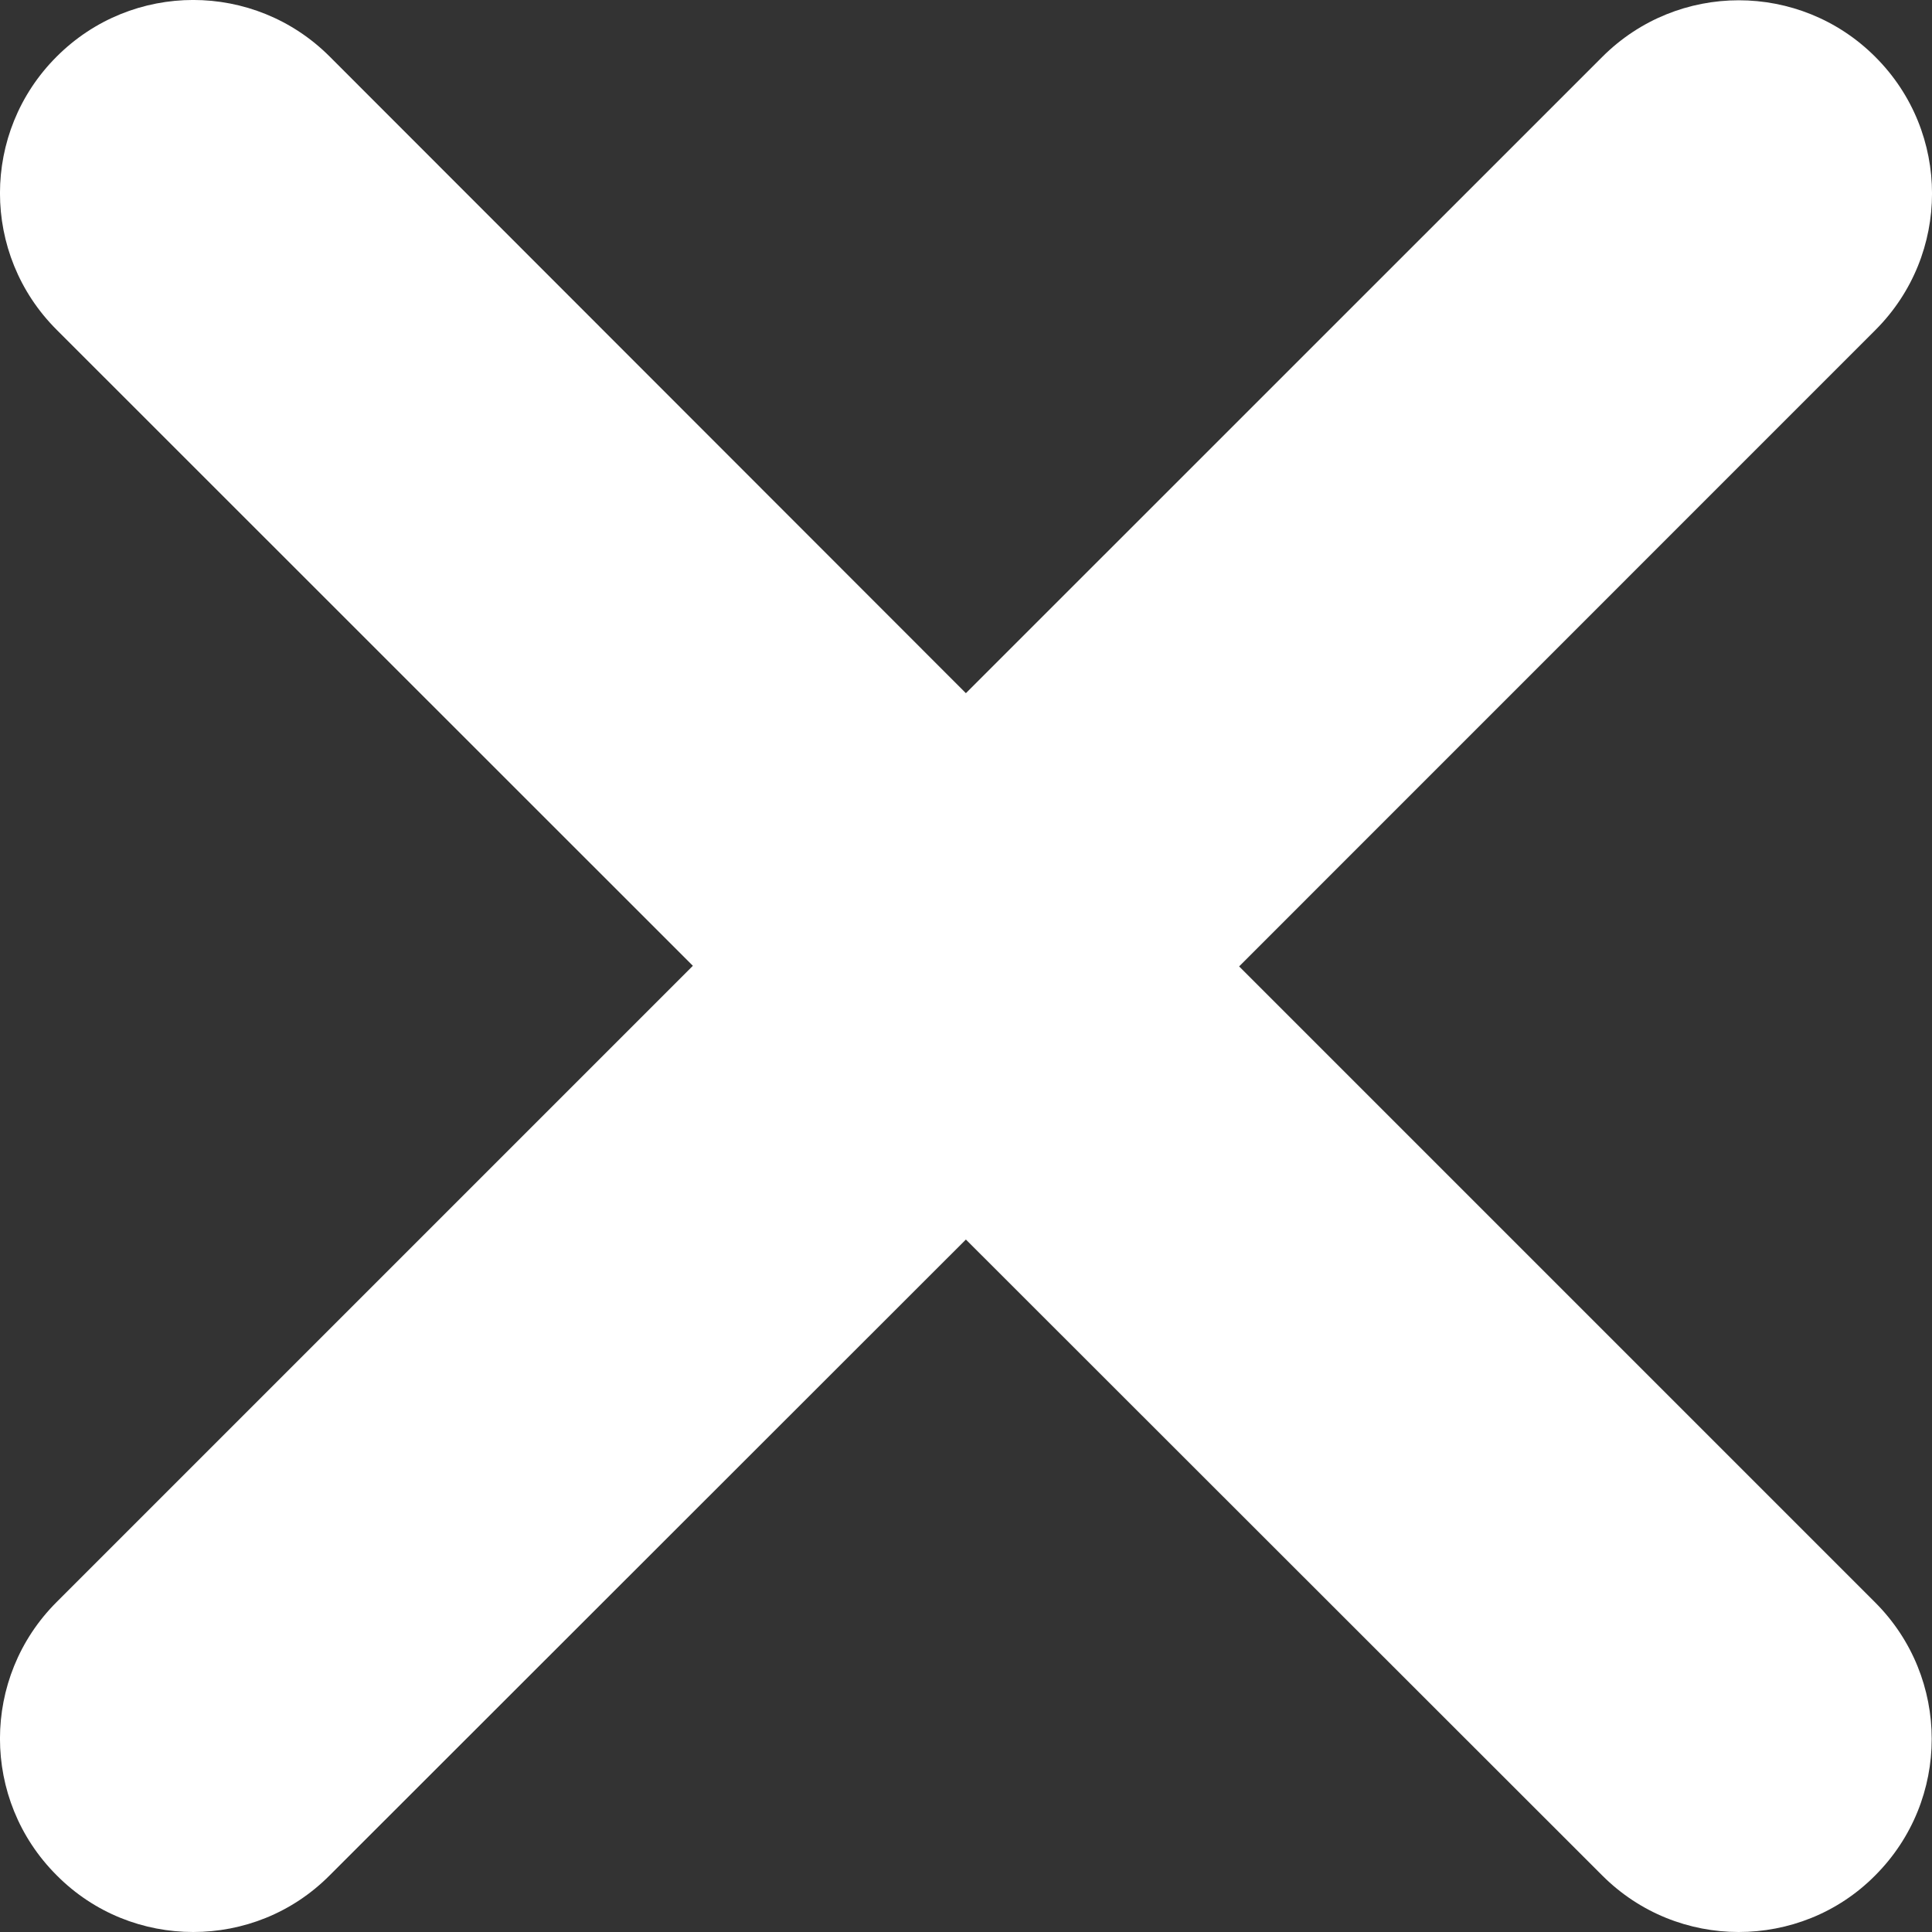 <svg width="19" height="19" viewBox="0 0 19 19" fill="none" xmlns="http://www.w3.org/2000/svg">
<rect x="0" y="0" width="19" height="19" fill="#333333" stroke="none"/>
<path d="M18.44 15.758C19.183 16.5 19.183 17.703 18.44 18.445C18.072 18.816 17.585 19 17.099 19C16.612 19 16.126 18.814 15.756 18.443L9.499 12.19L3.243 18.442C2.872 18.816 2.386 19 1.9 19C1.414 19 0.928 18.816 0.557 18.442C-0.186 17.7 -0.186 16.497 0.557 15.755L6.814 9.498L0.557 3.243C-0.186 2.501 -0.186 1.299 0.557 0.557C1.299 -0.186 2.501 -0.186 3.243 0.557L9.499 6.817L15.757 0.56C16.499 -0.183 17.701 -0.183 18.443 0.56C19.186 1.302 19.186 2.504 18.443 3.246L12.186 9.504L18.44 15.758Z" fill="white"/>
</svg>
